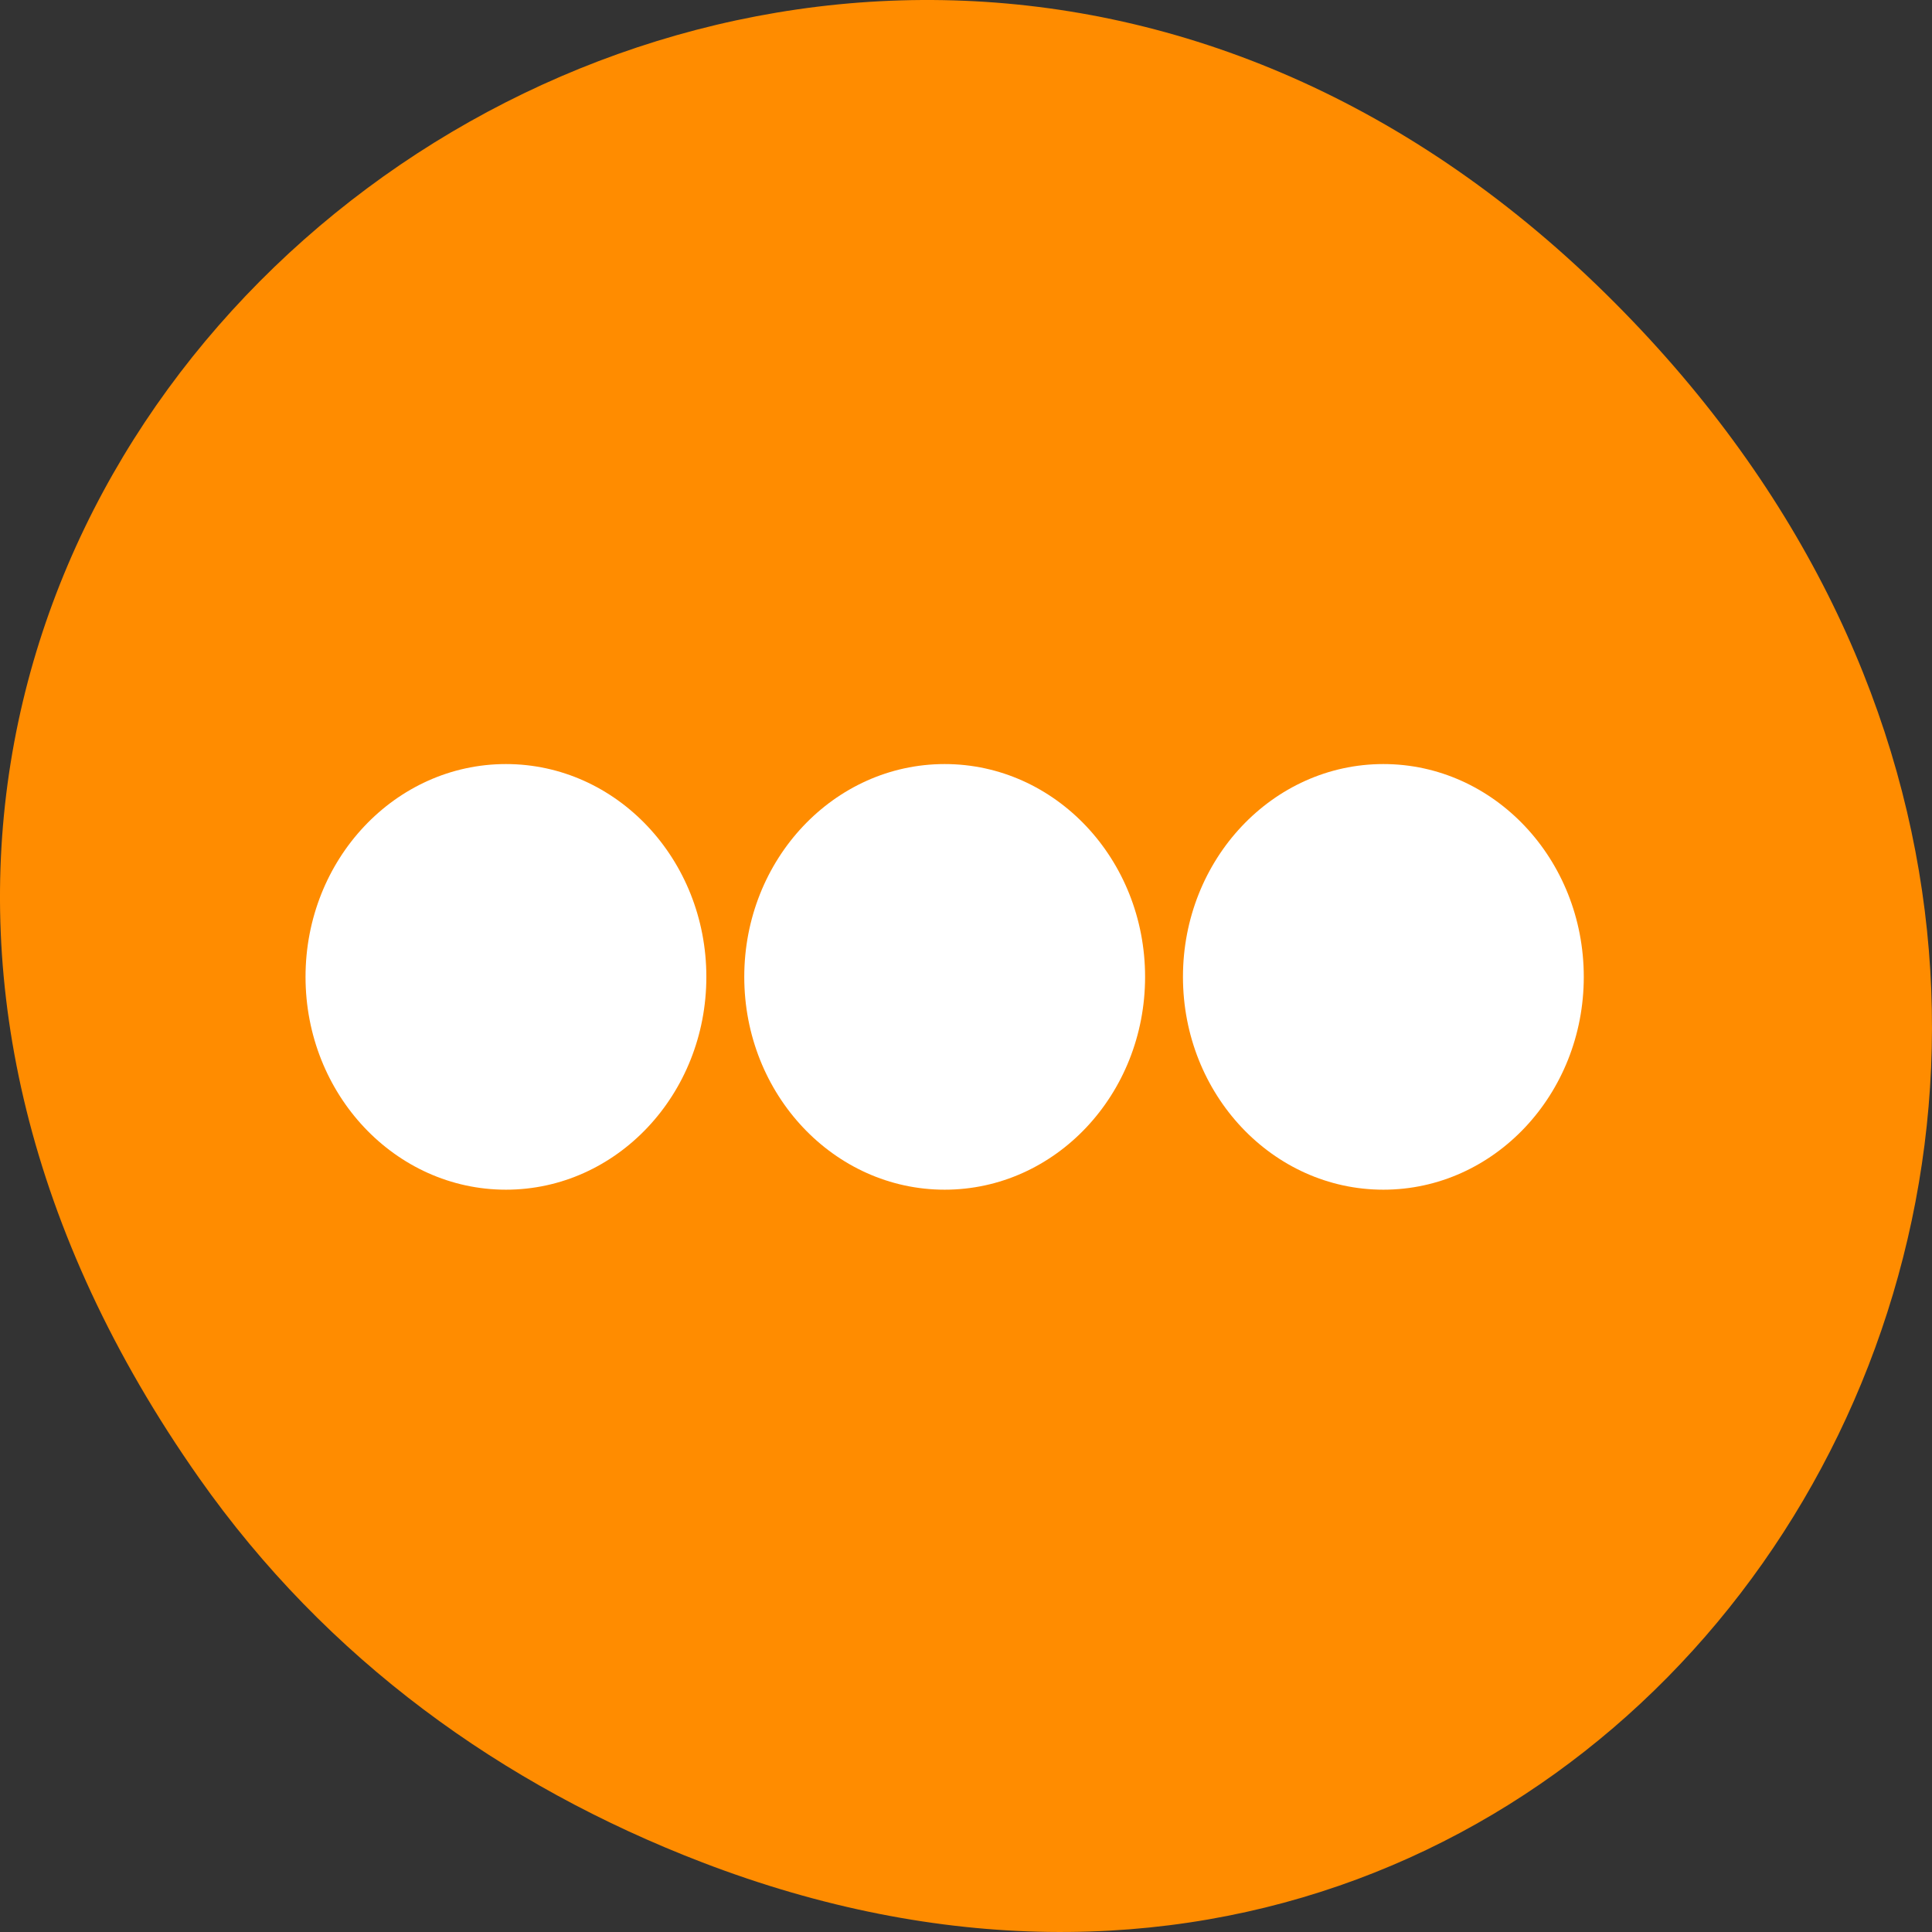 <?xml version="1.0" encoding="UTF-8" standalone="no"?>
<!-- Created with Inkscape (http://www.inkscape.org/) -->

<svg
   xmlns:dc="http://purl.org/dc/elements/1.1/"
   xmlns:cc="http://creativecommons.org/ns#"
   xmlns:rdf="http://www.w3.org/1999/02/22-rdf-syntax-ns#"
   xmlns:svg="http://www.w3.org/2000/svg"
   xmlns="http://www.w3.org/2000/svg"
   xmlns:xlink="http://www.w3.org/1999/xlink"
   xmlns:sodipodi="http://sodipodi.sourceforge.net/DTD/sodipodi-0.dtd"
   xmlns:inkscape="http://www.inkscape.org/namespaces/inkscape"
   width="256"
   height="256"
   id="svg10914"
   version="1.1"
   inkscape:version="0.48.4 r9939"
   sodipodi:docname="preferences-activities.svg">
  <rect width="100%" height="100%" fill="#333333" stroke="none"/>
  <defs
     id="defs10916">
    <radialGradient
       inkscape:collect="always"
       xlink:href="#linearGradient9879-4"
       id="radialGradient220922"
       gradientUnits="userSpaceOnUse"
       gradientTransform="matrix(1,0,0,1.128,0,-15.593)"
       cx="-170.872"
       cy="127.751"
       fx="-170.872"
       fy="127.751"
       r="12.5" />
    <linearGradient
       inkscape:collect="always"
       id="linearGradient9879-4">
      <stop
         style="stop-color:#ffffff;stop-opacity:1"
         offset="0"
         id="stop9881-6" />
      <stop
         style="stop-color:#e4e4e1;stop-opacity:1"
         offset="1"
         id="stop9883-2" />
    </linearGradient>
  </defs>
  <sodipodi:namedview
     id="base"
     pagecolor="#ffffff"
     bordercolor="#666666"
     borderopacity="1.0"
     inkscape:pageopacity="0.0"
     inkscape:pageshadow="2"
     inkscape:zoom="0.86"
     inkscape:cx="128"
     inkscape:cy="142.16385"
     inkscape:document-units="px"
     inkscape:current-layer="layer1"
     showgrid="false"
     inkscape:showpageshadow="false"
     inkscape:snap-page="true"
     inkscape:snap-bbox="true"
     inkscape:window-width="688"
     inkscape:window-height="457"
     inkscape:window-x="2"
     inkscape:window-y="80"
     inkscape:window-maximized="0"
     inkscape:object-nodes="true"
     inkscape:bbox-nodes="true"
     inkscape:bbox-paths="true"
     inkscape:snap-midpoints="true"
     inkscape:snap-object-midpoints="true"
     inkscape:snap-global="false" />
  <g
     inkscape:label="Layer 1"
     inkscape:groupmode="layer"
     id="layer1"
     transform="translate(0,-796.362)">
    <path
       style="color:black;fill:#ff8c00;fill-opacity:1;fill-rule:nonzero;stroke:none;stroke-width:4;marker:none;visibility:visible;display:inline;overflow:visible;enable-background:accumulate"
       d="M 26.373,992.196 C -65.677,861.263 104.321,728.599 212.76,835.281 314.93,935.795 220.209,1091.959 93.072,1043.144 66.546,1032.959 43.27,1016.23 26.373,992.196 z"
       id="path32622-5"
       inkscape:connector-curvature="0"
       sodipodi:nodetypes="ssss" />
    <g
       transform="matrix(4.726,0,0,4.918,-2588.897,-2057.687)"
       id="layer1-5"
       inkscape:label="Capa 1"
       style="fill:#ffffff">
      <path
         transform="matrix(1.025,0,0,1.025,547.14,583.771)"
         d="m 19.964,22.318 c 0,3.089 -2.454,5.594 -5.482,5.594 -3.028,0 -5.482,-2.504 -5.482,-5.594 0,-3.089 2.454,-5.594 5.482,-5.594 3.028,0 5.482,2.504 5.482,5.594 z"
         sodipodi:ry="5.5937176"
         sodipodi:rx="5.4821658"
         sodipodi:cy="22.318348"
         sodipodi:cx="14.482151"
         id="path3773"
         style="fill:#ffffff;fill-opacity:1;fill-rule:evenodd;stroke:none"
         sodipodi:type="arc" />
      <path
         sodipodi:type="arc"
         style="fill:#ffffff;fill-opacity:1;fill-rule:evenodd;stroke:none"
         id="path3775"
         sodipodi:cx="14.482151"
         sodipodi:cy="22.318348"
         sodipodi:rx="5.4821658"
         sodipodi:ry="5.5937176"
         d="m 19.964,22.318 c 0,3.089 -2.454,5.594 -5.482,5.594 -3.028,0 -5.482,-2.504 -5.482,-5.594 0,-3.089 2.454,-5.594 5.482,-5.594 3.028,0 5.482,2.504 5.482,5.594 z"
         transform="matrix(1.025,0,0,1.025,559.441,583.771)" />
      <path
         transform="matrix(1.025,0,0,1.025,571.741,583.771)"
         d="m 19.964,22.318 c 0,3.089 -2.454,5.594 -5.482,5.594 -3.028,0 -5.482,-2.504 -5.482,-5.594 0,-3.089 2.454,-5.594 5.482,-5.594 3.028,0 5.482,2.504 5.482,5.594 z"
         sodipodi:ry="5.5937176"
         sodipodi:rx="5.4821658"
         sodipodi:cy="22.318348"
         sodipodi:cx="14.482151"
         id="path3777"
         style="fill:#ffffff;fill-opacity:1;fill-rule:evenodd;stroke:none"
         sodipodi:type="arc" />
    </g>
  </g>
</svg>
